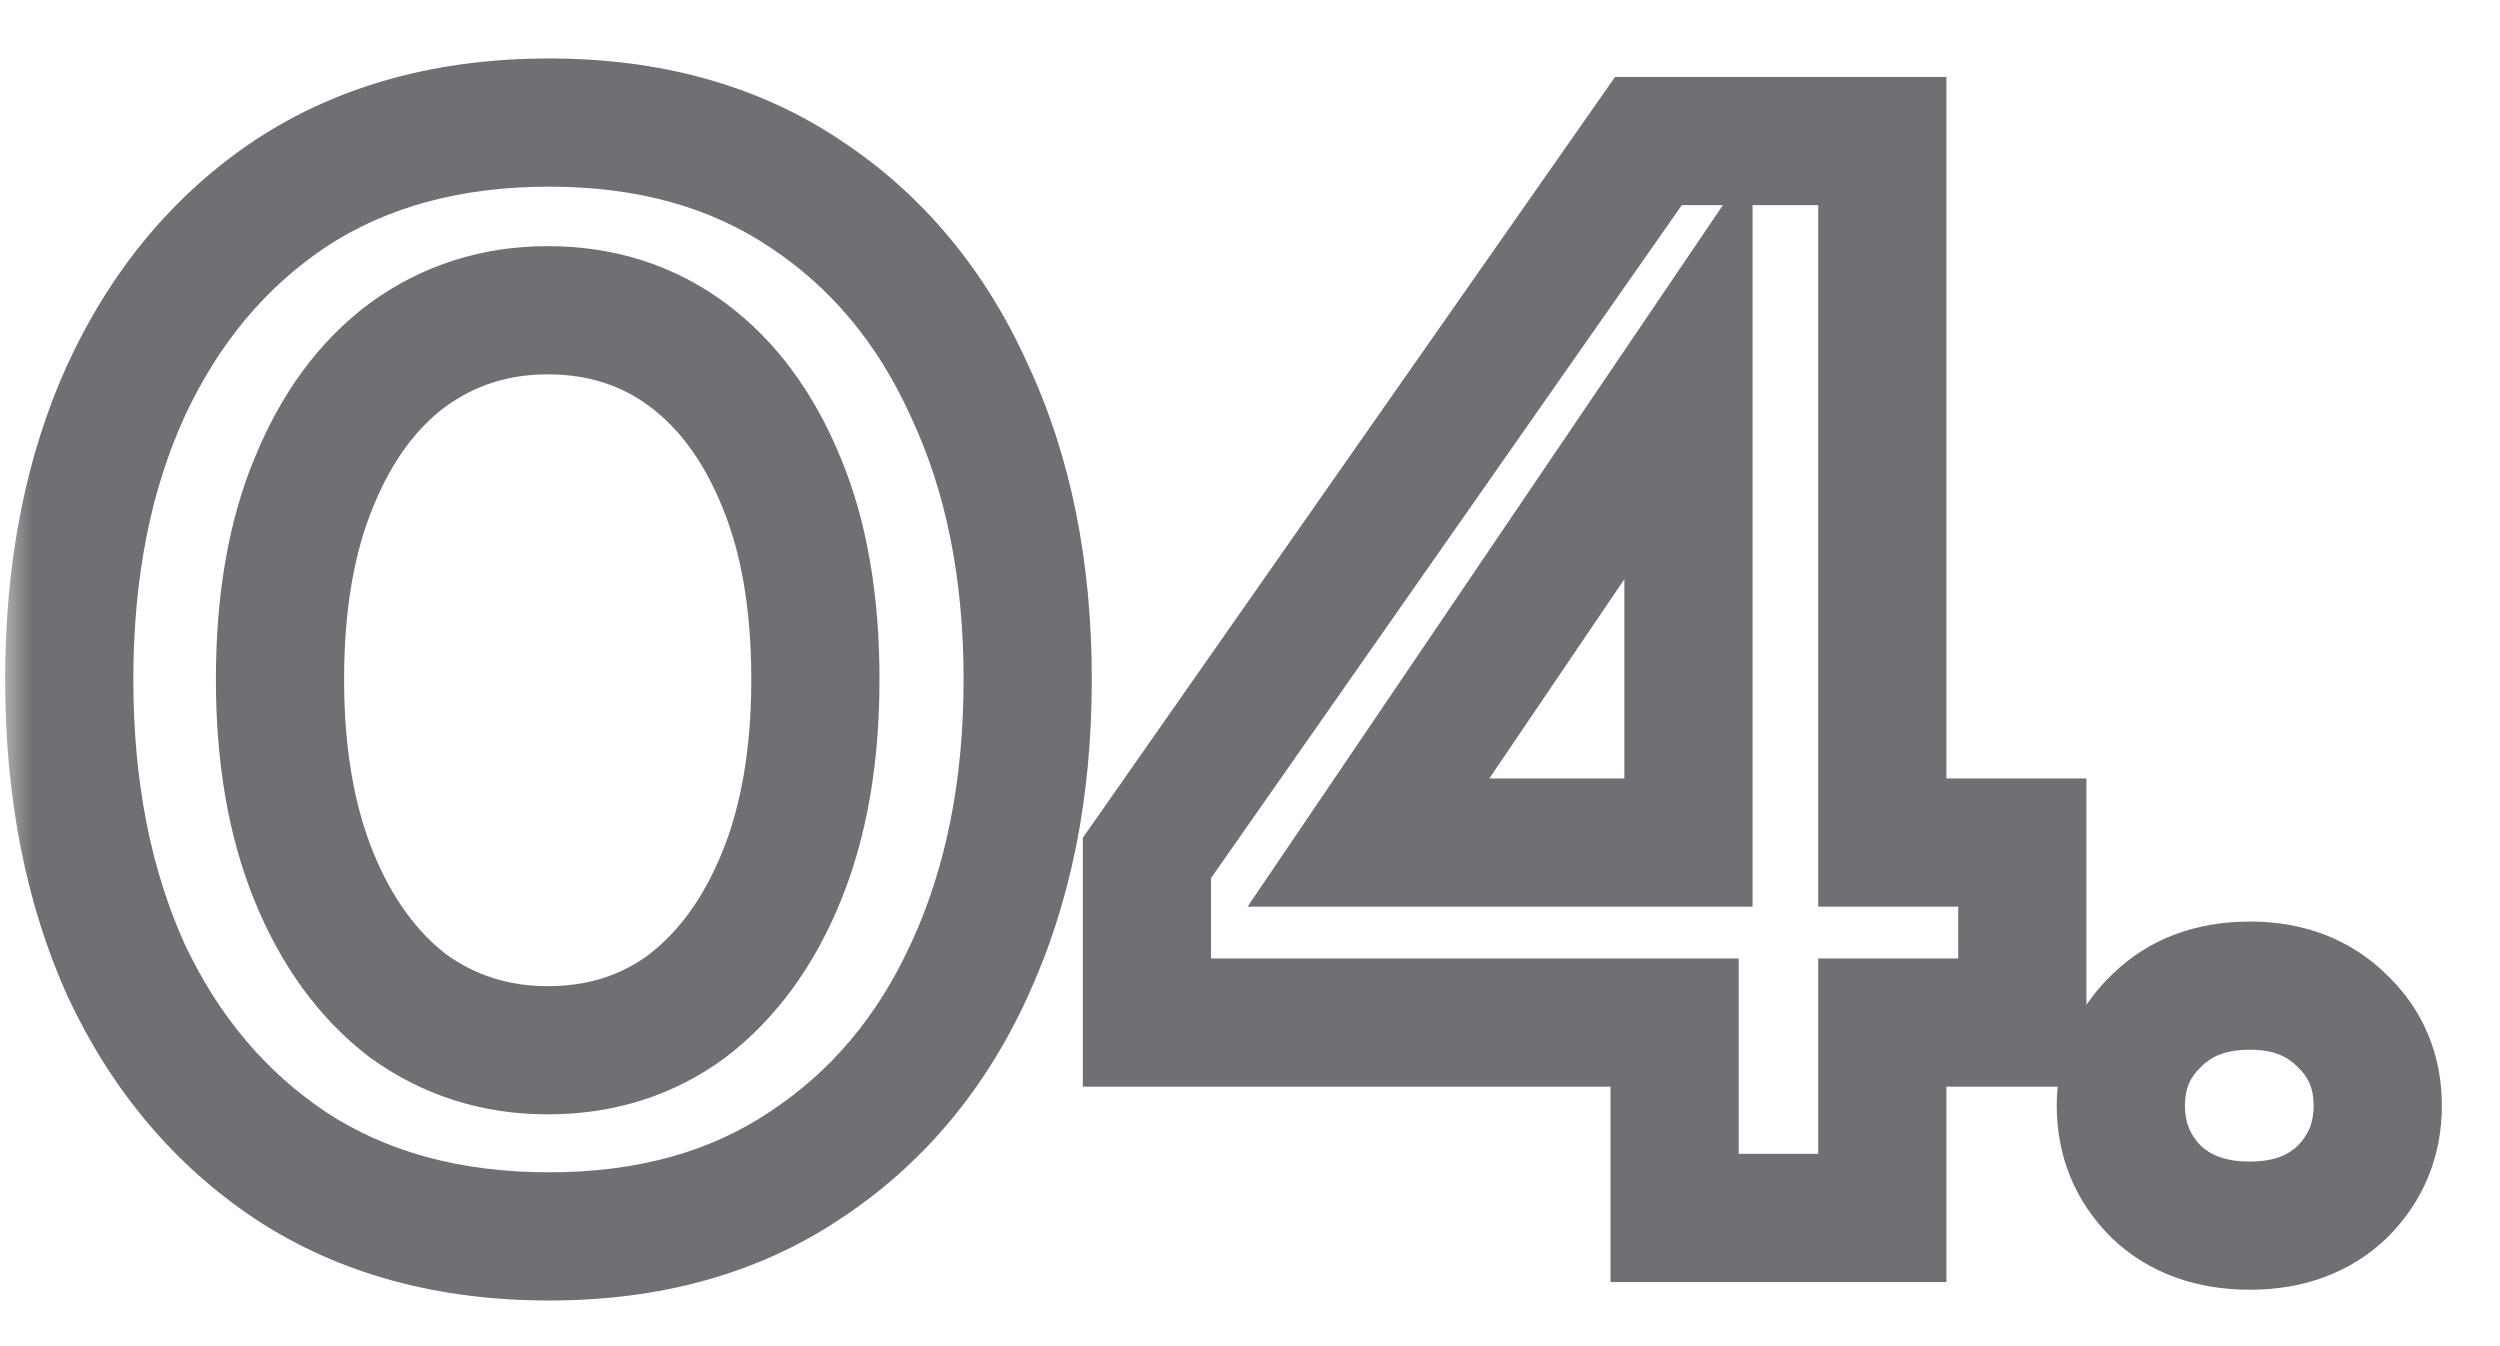 <svg width="39" height="21" viewBox="0 0 39 21" fill="none" xmlns="http://www.w3.org/2000/svg">
<mask id="path-1-outside-1_6390_121" maskUnits="userSpaceOnUse" x="0" y="0" width="39" height="21" fill="black">
<rect fill="white" width="39" height="21"/>
<path d="M8.568 19.288C7 19.288 5.656 18.92 4.536 18.184C3.432 17.448 2.576 16.432 1.968 15.136C1.376 13.824 1.08 12.312 1.08 10.6C1.08 8.888 1.376 7.384 1.968 6.088C2.576 4.776 3.432 3.752 4.536 3.016C5.656 2.28 7 1.912 8.568 1.912C10.12 1.912 11.448 2.28 12.552 3.016C13.672 3.752 14.528 4.776 15.12 6.088C15.728 7.384 16.032 8.888 16.032 10.6C16.032 12.312 15.728 13.824 15.12 15.136C14.528 16.432 13.672 17.448 12.552 18.184C11.448 18.92 10.12 19.288 8.568 19.288ZM8.544 16.384C9.376 16.384 10.104 16.152 10.728 15.688C11.352 15.208 11.84 14.536 12.192 13.672C12.544 12.808 12.72 11.784 12.72 10.6C12.72 9.4 12.544 8.376 12.192 7.528C11.84 6.664 11.352 6 10.728 5.536C10.104 5.072 9.376 4.84 8.544 4.84C7.728 4.84 7 5.072 6.36 5.536C5.736 6 5.248 6.664 4.896 7.528C4.544 8.376 4.368 9.4 4.368 10.6C4.368 11.784 4.544 12.808 4.896 13.672C5.248 14.536 5.736 15.208 6.36 15.688C7 16.152 7.728 16.384 8.544 16.384ZM26.124 19V15.952H17.892V13.384L25.716 2.2H29.364V13.144H31.548V15.952H29.364V19H26.124ZM21.348 13.144H26.34V5.776L21.348 13.144ZM35.101 19.12C34.493 19.12 34.005 18.944 33.637 18.592C33.269 18.224 33.085 17.776 33.085 17.248C33.085 16.72 33.269 16.28 33.637 15.928C34.005 15.56 34.493 15.376 35.101 15.376C35.693 15.376 36.173 15.56 36.541 15.928C36.909 16.28 37.093 16.72 37.093 17.248C37.093 17.776 36.909 18.224 36.541 18.592C36.173 18.944 35.693 19.12 35.101 19.12Z"/>
</mask>
<path d="M4.536 18.184L3.981 19.016L3.987 19.02L4.536 18.184ZM1.968 15.136L1.056 15.547L1.06 15.554L1.063 15.561L1.968 15.136ZM1.968 6.088L1.061 5.668L1.058 5.673L1.968 6.088ZM4.536 3.016L3.987 2.18L3.981 2.184L4.536 3.016ZM12.552 3.016L11.997 3.848L12.003 3.852L12.552 3.016ZM15.12 6.088L14.209 6.499L14.211 6.506L14.215 6.513L15.12 6.088ZM15.12 15.136L14.213 14.716L14.21 14.72L15.12 15.136ZM12.552 18.184L12.003 17.348L11.997 17.352L12.552 18.184ZM10.728 15.688L11.325 16.491L11.331 16.486L11.338 16.481L10.728 15.688ZM12.192 13.672L11.266 13.295L12.192 13.672ZM12.192 7.528L11.266 7.905L11.268 7.911L12.192 7.528ZM10.728 5.536L11.325 4.734H11.325L10.728 5.536ZM6.36 5.536L5.773 4.726L5.763 4.734L6.36 5.536ZM4.896 7.528L5.82 7.911L5.822 7.905L4.896 7.528ZM6.36 15.688L5.75 16.481L5.762 16.489L5.773 16.498L6.36 15.688ZM8.568 18.288C7.161 18.288 6.016 17.96 5.085 17.348L3.987 19.02C5.296 19.88 6.839 20.288 8.568 20.288V18.288ZM5.091 17.352C4.151 16.725 3.41 15.856 2.873 14.711L1.063 15.561C1.742 17.008 2.713 18.171 3.981 19.016L5.091 17.352ZM2.88 14.725C2.356 13.564 2.08 12.197 2.08 10.6H0.08C0.08 12.427 0.396 14.084 1.056 15.547L2.88 14.725ZM2.08 10.6C2.08 9.003 2.356 7.645 2.878 6.503L1.058 5.673C0.396 7.123 0.08 8.773 0.08 10.6H2.08ZM2.875 6.508C3.413 5.348 4.154 4.473 5.091 3.848L3.981 2.184C2.71 3.031 1.739 4.204 1.061 5.668L2.875 6.508ZM5.085 3.852C6.016 3.24 7.161 2.912 8.568 2.912V0.912C6.839 0.912 5.296 1.32 3.987 2.18L5.085 3.852ZM8.568 2.912C9.957 2.912 11.084 3.239 11.997 3.848L13.107 2.184C11.812 1.321 10.283 0.912 8.568 0.912V2.912ZM12.003 3.852C12.952 4.476 13.688 5.347 14.209 6.499L16.032 5.677C15.367 4.205 14.392 3.028 13.101 2.18L12.003 3.852ZM14.215 6.513C14.749 7.652 15.032 9.006 15.032 10.6H17.032C17.032 8.77 16.707 7.116 16.025 5.663L14.215 6.513ZM15.032 10.6C15.032 12.193 14.749 13.557 14.213 14.716L16.027 15.556C16.707 14.091 17.032 12.431 17.032 10.6H15.032ZM14.21 14.72C13.691 15.857 12.956 16.722 12.003 17.348L13.101 19.02C14.389 18.174 15.365 17.007 16.03 15.552L14.21 14.72ZM11.997 17.352C11.084 17.961 9.957 18.288 8.568 18.288V20.288C10.283 20.288 11.812 19.879 13.107 19.016L11.997 17.352ZM8.544 17.384C9.575 17.384 10.516 17.092 11.325 16.491L10.131 14.886C9.692 15.212 9.177 15.384 8.544 15.384V17.384ZM11.338 16.481C12.126 15.874 12.712 15.047 13.118 14.049L11.266 13.295C10.968 14.025 10.578 14.542 10.118 14.895L11.338 16.481ZM13.118 14.049C13.53 13.038 13.72 11.88 13.72 10.6H11.72C11.72 11.688 11.558 12.578 11.266 13.295L13.118 14.049ZM13.72 10.6C13.72 9.307 13.531 8.145 13.116 7.145L11.268 7.911C11.557 8.607 11.72 9.493 11.72 10.6H13.72ZM13.118 7.151C12.711 6.152 12.122 5.327 11.325 4.734L10.131 6.338C10.582 6.673 10.969 7.176 11.266 7.905L13.118 7.151ZM11.325 4.734C10.516 4.132 9.575 3.84 8.544 3.84V5.84C9.177 5.84 9.692 6.012 10.131 6.338L11.325 4.734ZM8.544 3.84C7.524 3.84 6.59 4.134 5.773 4.726L6.947 6.346C7.41 6.01 7.932 5.84 8.544 5.84V3.84ZM5.763 4.734C4.966 5.327 4.377 6.152 3.97 7.151L5.822 7.905C6.119 7.176 6.506 6.673 6.957 6.338L5.763 4.734ZM3.972 7.145C3.557 8.145 3.368 9.307 3.368 10.6H5.368C5.368 9.493 5.531 8.607 5.82 7.911L3.972 7.145ZM3.368 10.6C3.368 11.88 3.558 13.038 3.97 14.049L5.822 13.295C5.53 12.578 5.368 11.688 5.368 10.6H3.368ZM3.97 14.049C4.376 15.047 4.962 15.874 5.75 16.481L6.97 14.895C6.51 14.542 6.12 14.025 5.822 13.295L3.97 14.049ZM5.773 16.498C6.59 17.09 7.524 17.384 8.544 17.384V15.384C7.932 15.384 7.41 15.214 6.947 14.878L5.773 16.498ZM26.124 19H25.124V20H26.124V19ZM26.124 15.952H27.124V14.952H26.124V15.952ZM17.892 15.952H16.892V16.952H17.892V15.952ZM17.892 13.384L17.073 12.811L16.892 13.069V13.384H17.892ZM25.716 2.2V1.2H25.195L24.896 1.627L25.716 2.2ZM29.364 2.2H30.364V1.2H29.364V2.2ZM29.364 13.144H28.364V14.144H29.364V13.144ZM31.548 13.144H32.548V12.144H31.548V13.144ZM31.548 15.952V16.952H32.548V15.952H31.548ZM29.364 15.952V14.952H28.364V15.952H29.364ZM29.364 19V20H30.364V19H29.364ZM21.348 13.144L20.52 12.583L19.462 14.144H21.348V13.144ZM26.34 13.144V14.144H27.34V13.144H26.34ZM26.34 5.776H27.34V2.517L25.512 5.215L26.34 5.776ZM27.124 19V15.952H25.124V19H27.124ZM26.124 14.952H17.892V16.952H26.124V14.952ZM18.892 15.952V13.384H16.892V15.952H18.892ZM18.711 13.957L26.535 2.773L24.896 1.627L17.073 12.811L18.711 13.957ZM25.716 3.2H29.364V1.2H25.716V3.2ZM28.364 2.2V13.144H30.364V2.2H28.364ZM29.364 14.144H31.548V12.144H29.364V14.144ZM30.548 13.144V15.952H32.548V13.144H30.548ZM31.548 14.952H29.364V16.952H31.548V14.952ZM28.364 15.952V19H30.364V15.952H28.364ZM29.364 18H26.124V20H29.364V18ZM21.348 14.144H26.34V12.144H21.348V14.144ZM27.34 13.144V5.776H25.34V13.144H27.34ZM25.512 5.215L20.52 12.583L22.176 13.705L27.168 6.337L25.512 5.215ZM33.637 18.592L32.93 19.299L32.938 19.307L32.946 19.315L33.637 18.592ZM33.637 15.928L34.328 16.651L34.336 16.643L34.344 16.635L33.637 15.928ZM36.541 15.928L35.834 16.635L35.842 16.643L35.85 16.651L36.541 15.928ZM36.541 18.592L37.232 19.315L37.24 19.307L37.248 19.299L36.541 18.592ZM35.101 18.12C34.697 18.12 34.475 18.01 34.328 17.869L32.946 19.315C33.535 19.878 34.289 20.12 35.101 20.12V18.12ZM34.344 17.885C34.167 17.707 34.085 17.515 34.085 17.248H32.085C32.085 18.037 32.371 18.741 32.93 19.299L34.344 17.885ZM34.085 17.248C34.085 16.982 34.166 16.806 34.328 16.651L32.946 15.205C32.373 15.754 32.085 16.458 32.085 17.248H34.085ZM34.344 16.635C34.493 16.486 34.71 16.376 35.101 16.376V14.376C34.276 14.376 33.517 14.634 32.93 15.221L34.344 16.635ZM35.101 16.376C35.468 16.376 35.68 16.481 35.834 16.635L37.248 15.221C36.666 14.639 35.919 14.376 35.101 14.376V16.376ZM35.85 16.651C36.013 16.806 36.093 16.982 36.093 17.248H38.093C38.093 16.458 37.806 15.754 37.232 15.205L35.85 16.651ZM36.093 17.248C36.093 17.515 36.011 17.707 35.834 17.885L37.248 19.299C37.807 18.741 38.093 18.037 38.093 17.248H36.093ZM35.85 17.869C35.698 18.015 35.48 18.12 35.101 18.12V20.12C35.906 20.12 36.648 19.873 37.232 19.315L35.85 17.869Z" fill="#716F73" mask="url(#path-1-outside-1_6390_121)"/>
</svg>
